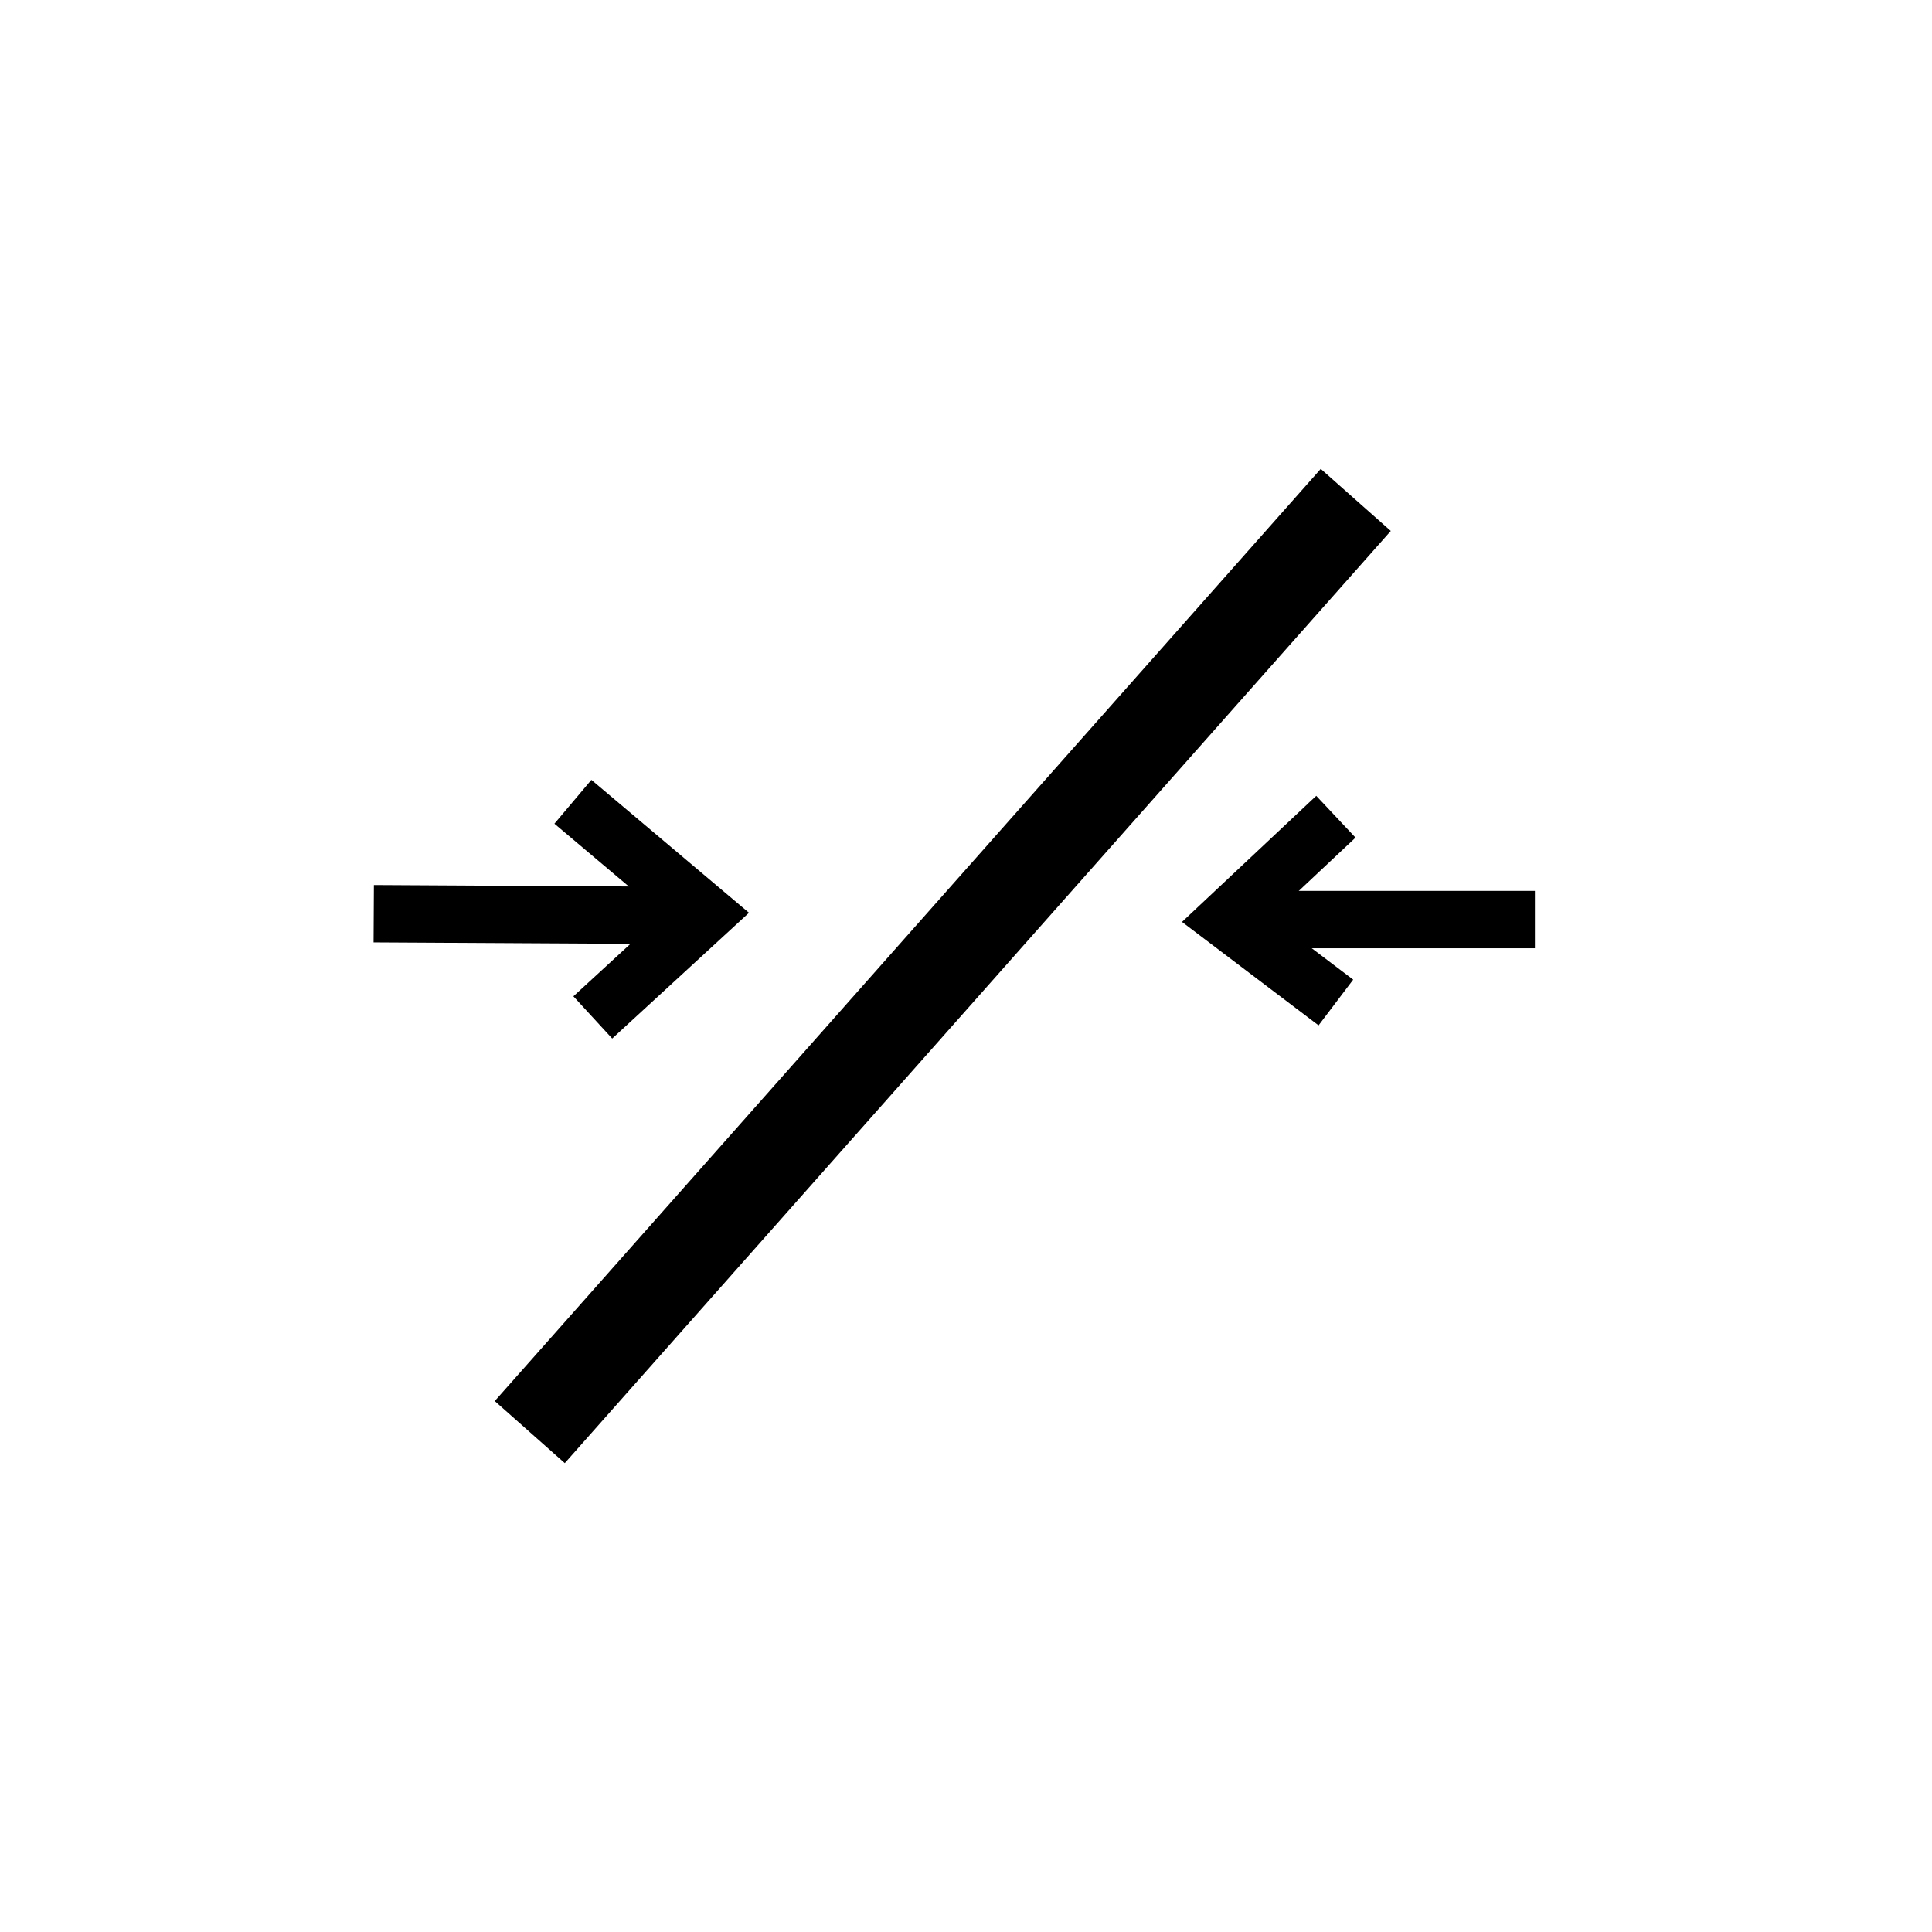 <?xml version="1.0" encoding="UTF-8" standalone="no"?>
<!DOCTYPE svg PUBLIC "-//W3C//DTD SVG 1.1//EN" "http://www.w3.org/Graphics/SVG/1.1/DTD/svg11.dtd">
<svg version="1.1" xmlns="http://www.w3.org/2000/svg" xmlns:xlink="http://www.w3.org/1999/xlink" preserveAspectRatio="xMidYMid meet" viewBox="0 0 640 640" width="640" height="640"><defs><path d="M175.49 474.4L449.12 165.6" id="a4c4OkRw0Z"></path><path d="M227.19 303.26L123.8 302.68" id="aRbtFXGE"></path><path d="M196.37 337.03L233.74 302.68L189.78 265.6" id="a3pJmeaTx"></path><path d="M508.46 304.62L406.26 304.62" id="l2OLFyGjZ0"></path><path d="M442.53 270.55L406.26 304.62L442.53 332.09" id="f1GTk5S8cU"></path></defs><g><g><g><g><use xlink:href="#a4c4OkRw0Z" opacity="1" fill-opacity="0" stroke="#000000" stroke-width="31" stroke-opacity="1"></use></g></g><g><g><use xlink:href="#aRbtFXGE" opacity="1" fill-opacity="0" stroke="#000000" stroke-width="19" stroke-opacity="1"></use></g></g><g><g><use xlink:href="#a3pJmeaTx" opacity="1" fill-opacity="0" stroke="#000000" stroke-width="19" stroke-opacity="1"></use></g></g><g><g><use xlink:href="#l2OLFyGjZ0" opacity="1" fill-opacity="0" stroke="#000000" stroke-width="19" stroke-opacity="1"></use></g></g><g><g><use xlink:href="#f1GTk5S8cU" opacity="1" fill-opacity="0" stroke="#000000" stroke-width="19" stroke-opacity="1"></use></g></g></g></g></svg>